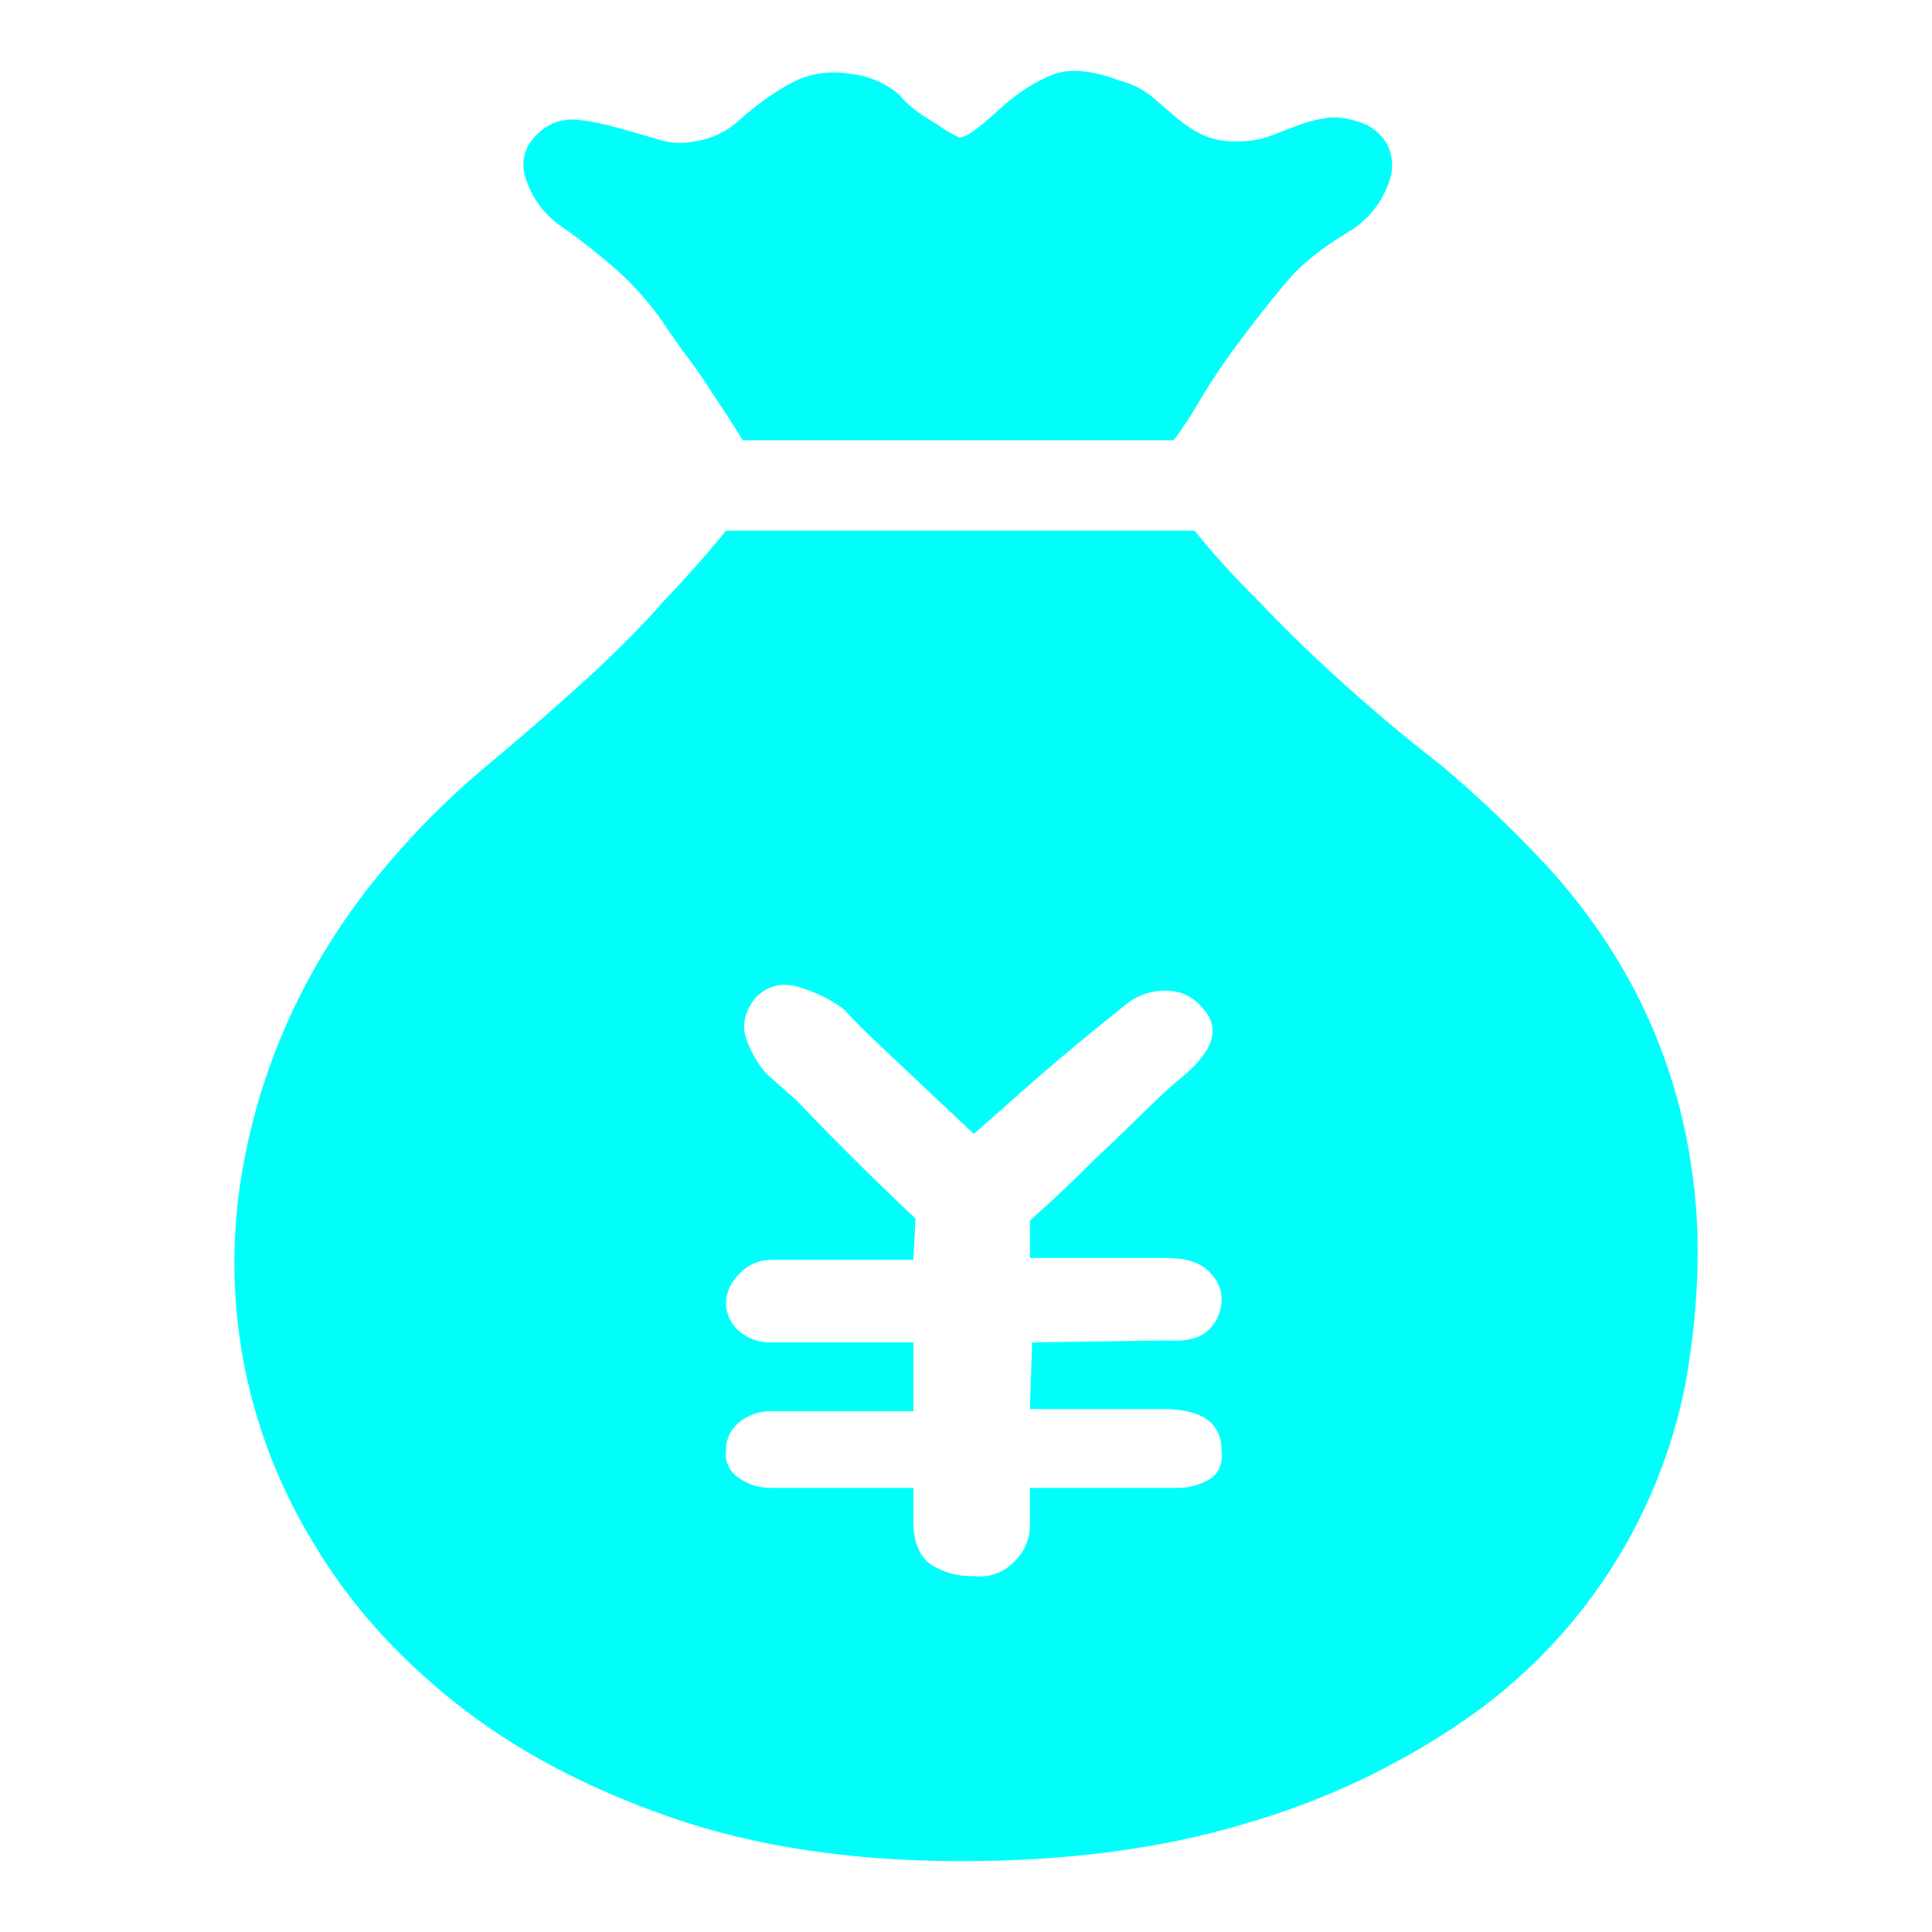<?xml version="1.0" encoding="utf-8"?>
<!-- Generator: Adobe Illustrator 15.0.0, SVG Export Plug-In . SVG Version: 6.00 Build 0)  -->
<!DOCTYPE svg PUBLIC "-//W3C//DTD SVG 1.1//EN" "http://www.w3.org/Graphics/SVG/1.1/DTD/svg11.dtd">
<svg version="1.1" id="图层_1" xmlns="http://www.w3.org/2000/svg" xmlns:xlink="http://www.w3.org/1999/xlink" x="0px" y="0px"
	 width="80px" height="80px" viewBox="-25 -25 80 80" enable-background="new -25 -25 80 80" xml:space="preserve">
<path fill="#00FEFB" d="M-1.663-15.56c0.695,0.485,1.395,1.044,2.117,1.665c0.714,0.626,1.362,1.348,1.941,2.156
	c0.284,0.438,0.628,0.924,1.032,1.47c0.405,0.54,0.775,1.078,1.119,1.625c0.403,0.599,0.809,1.219,1.212,1.873h17.844
	c0.402-0.54,0.773-1.111,1.118-1.712c0.288-0.485,0.605-0.977,0.941-1.463c0.845-1.189,1.734-2.343,2.677-3.457
	c0.581-0.68,1.417-1.347,2.5-1.995c0.877-0.522,1.512-1.371,1.767-2.359c0.091-0.429,0.031-0.877-0.166-1.268
	c-0.257-0.448-0.673-0.782-1.169-0.93c-0.519-0.161-0.964-0.223-1.335-0.161c-0.383,0.056-0.759,0.149-1.124,0.283
	c-0.37,0.135-0.761,0.283-1.158,0.444c-0.47,0.174-0.97,0.257-1.473,0.243c-0.484,0.018-0.97-0.08-1.413-0.282
	c-0.372-0.188-0.72-0.418-1.039-0.688l-0.998-0.857c-0.399-0.33-0.87-0.566-1.376-0.693c-1.146-0.432-2.067-0.513-2.76-0.242
	c-0.691,0.269-1.375,0.7-2.066,1.301c-0.578,0.539-1.036,0.922-1.38,1.138c-0.127,0.093-0.275,0.148-0.431,0.163
	c-0.333-0.157-0.65-0.346-0.944-0.566c-0.284-0.161-0.559-0.339-0.823-0.532c-0.271-0.202-0.518-0.435-0.735-0.694
	c-0.587-0.488-1.309-0.785-2.069-0.85c-0.857-0.146-1.74,0.012-2.495,0.445c-0.746,0.425-1.441,0.932-2.075,1.511
	c-0.507,0.455-1.138,0.75-1.812,0.848c-0.5,0.105-1.019,0.079-1.503-0.08c-0.561-0.167-1.123-0.328-1.686-0.486
	c-0.536-0.155-1.083-0.266-1.637-0.329c-0.484-0.06-0.973,0.058-1.376,0.329c-0.809,0.594-1.064,1.315-0.774,2.158
	S-2.404-16.046-1.663-15.56z M45.021,23.215c-0.365-2.481-1.138-4.882-2.285-7.116c-1.026-1.971-2.321-3.791-3.842-5.412
	c-1.338-1.428-2.758-2.773-4.259-4.031c-1.518-1.175-2.982-2.412-4.395-3.706c-1.103-1.004-2.166-2.046-3.189-3.127
	c-0.916-0.9-1.78-1.853-2.588-2.852H5.064c-0.742,0.923-1.611,1.9-2.589,2.931C1.667,0.826,0.669,1.843-0.538,2.955
	c-1.212,1.112-2.562,2.292-4.05,3.54c-1.751,1.437-3.354,3.044-4.786,4.8c-1.472,1.801-2.704,3.785-3.667,5.903
	c-0.988,2.188-1.67,4.501-2.022,6.874c-0.751,5.157,0.331,10.414,3.061,14.849c1.437,2.423,3.371,4.604,5.818,6.556
	c2.44,1.954,5.419,3.542,8.923,4.763c3.506,1.222,7.529,1.826,12.066,1.826c4.428,0,8.378-0.524,11.855-1.583
	c3.212-0.933,6.253-2.376,9.005-4.272c4.767-3.286,8.051-8.314,9.143-14C45.377,28.906,45.451,25.908,45.021,23.215z M25.108,36.239
	c-0.428,0.26-0.918,0.388-1.421,0.371h-6.041v1.626c-0.022,0.539-0.252,1.05-0.645,1.42c-0.434,0.463-1.061,0.688-1.686,0.607
	c-0.604,0.021-1.201-0.134-1.719-0.444c-0.458-0.297-0.715-0.824-0.776-1.583V36.61H6.958c-0.511,0.017-1.01-0.143-1.416-0.45
	c-0.354-0.249-0.538-0.674-0.478-1.102c0-0.485,0.188-0.873,0.559-1.178c0.379-0.299,0.852-0.456,1.335-0.445h5.863v-2.85H6.958
	c-0.507,0.022-1.004-0.153-1.382-0.493c-0.326-0.288-0.512-0.705-0.512-1.138c0-0.435,0.188-0.846,0.559-1.216
	c0.345-0.367,0.829-0.576,1.335-0.57h5.863l0.088-1.714c-1.685-1.58-3.326-3.21-4.92-4.881l-1.288-1.146
	c-0.331-0.399-0.593-0.854-0.774-1.341c-0.229-0.565-0.115-1.146,0.337-1.751c0.519-0.539,1.152-0.688,1.901-0.438
	c0.748,0.241,1.348,0.552,1.813,0.928c0.229,0.271,0.633,0.674,1.207,1.227l1.807,1.706l2.332,2.196l2.668-2.356
	c1.161-1.001,2.343-1.979,3.54-2.932c0.474-0.418,1.084-0.647,1.717-0.647c0.634,0,1.146,0.242,1.553,0.727
	c0.752,0.81,0.464,1.766-0.856,2.853c-0.343,0.268-0.861,0.742-1.552,1.421c-0.693,0.673-1.38,1.349-2.077,1.996
	c-0.801,0.808-1.682,1.648-2.669,2.522v1.549h5.602c0.811,0,1.398,0.173,1.775,0.527c0.37,0.348,0.559,0.738,0.559,1.178
	c0.005,0.473-0.184,0.927-0.52,1.261c-0.343,0.356-0.924,0.505-1.726,0.451l-5.6,0.082l-0.091,2.761h5.522
	c1.603,0,2.413,0.574,2.413,1.712C25.636,35.601,25.479,35.997,25.108,36.239z"/>
</svg>
